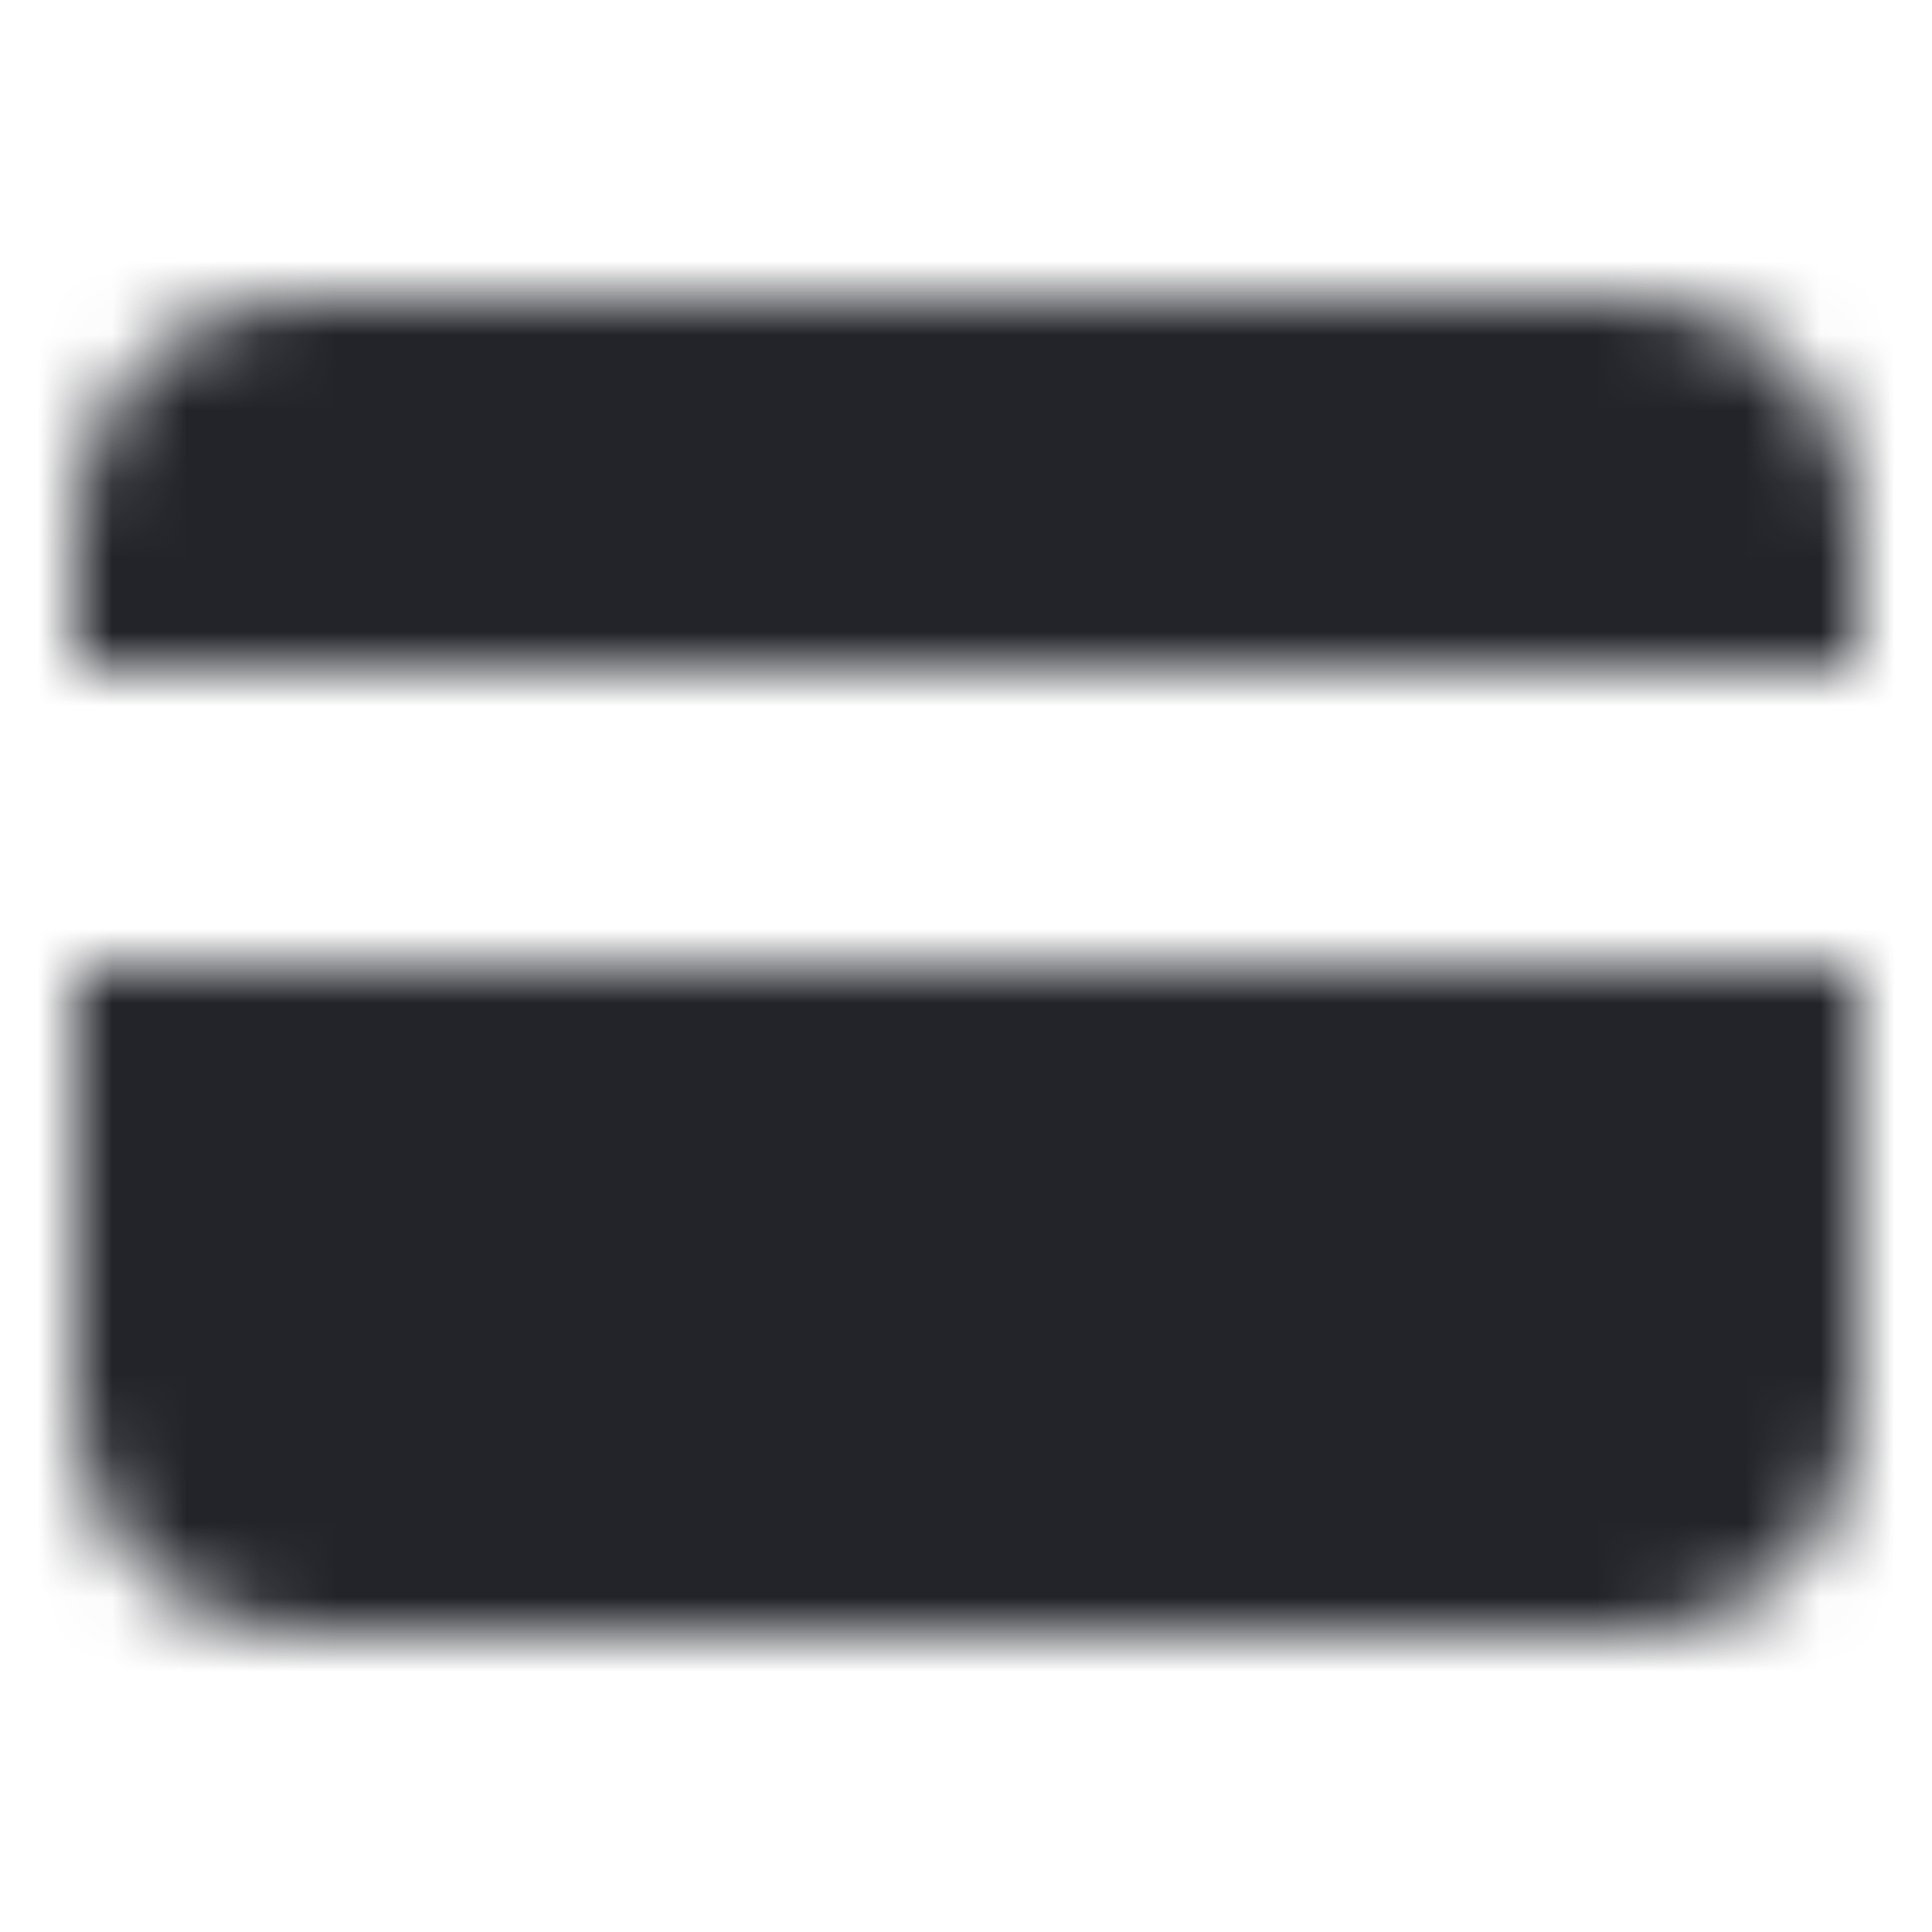 <?xml version="1.0" encoding="UTF-8"?>
<svg width="26px" height="26px" viewBox="0 0 26 26" version="1.1" xmlns="http://www.w3.org/2000/svg" xmlns:xlink="http://www.w3.org/1999/xlink">
    <!-- Generator: Sketch 52.6 (67491) - http://www.bohemiancoding.com/sketch -->
    <title>Icons/Credit-card</title>
    <desc>Created with Sketch.</desc>
    <defs>
        <path d="M25,9 L1,9 L1,7 C1,5.343 2.343,4 4,4 L22,4 C23.657,4 25,5.343 25,7 L25,9 Z M25,13 L25,19 C25,20.657 23.657,22 22,22 L4,22 C2.343,22 1,20.657 1,19 L1,13 L25,13 Z" id="path-1"></path>
    </defs>
    <g id="Icons/Credit-card" stroke="none" stroke-width="1" fill="none" fill-rule="evenodd">
        <rect fill="#FFFFFF" x="0" y="0" width="26" height="26"></rect>
        <mask id="mask-2" fill="white">
            <use xlink:href="#path-1"></use>
        </mask>
        <g id="Shape" fill-rule="nonzero"></g>
        <g id="Colors/Black" mask="url(#mask-2)" fill="#22242A">
            <rect id="Color" x="0" y="0" width="26" height="26"></rect>
        </g>
    </g>
</svg>